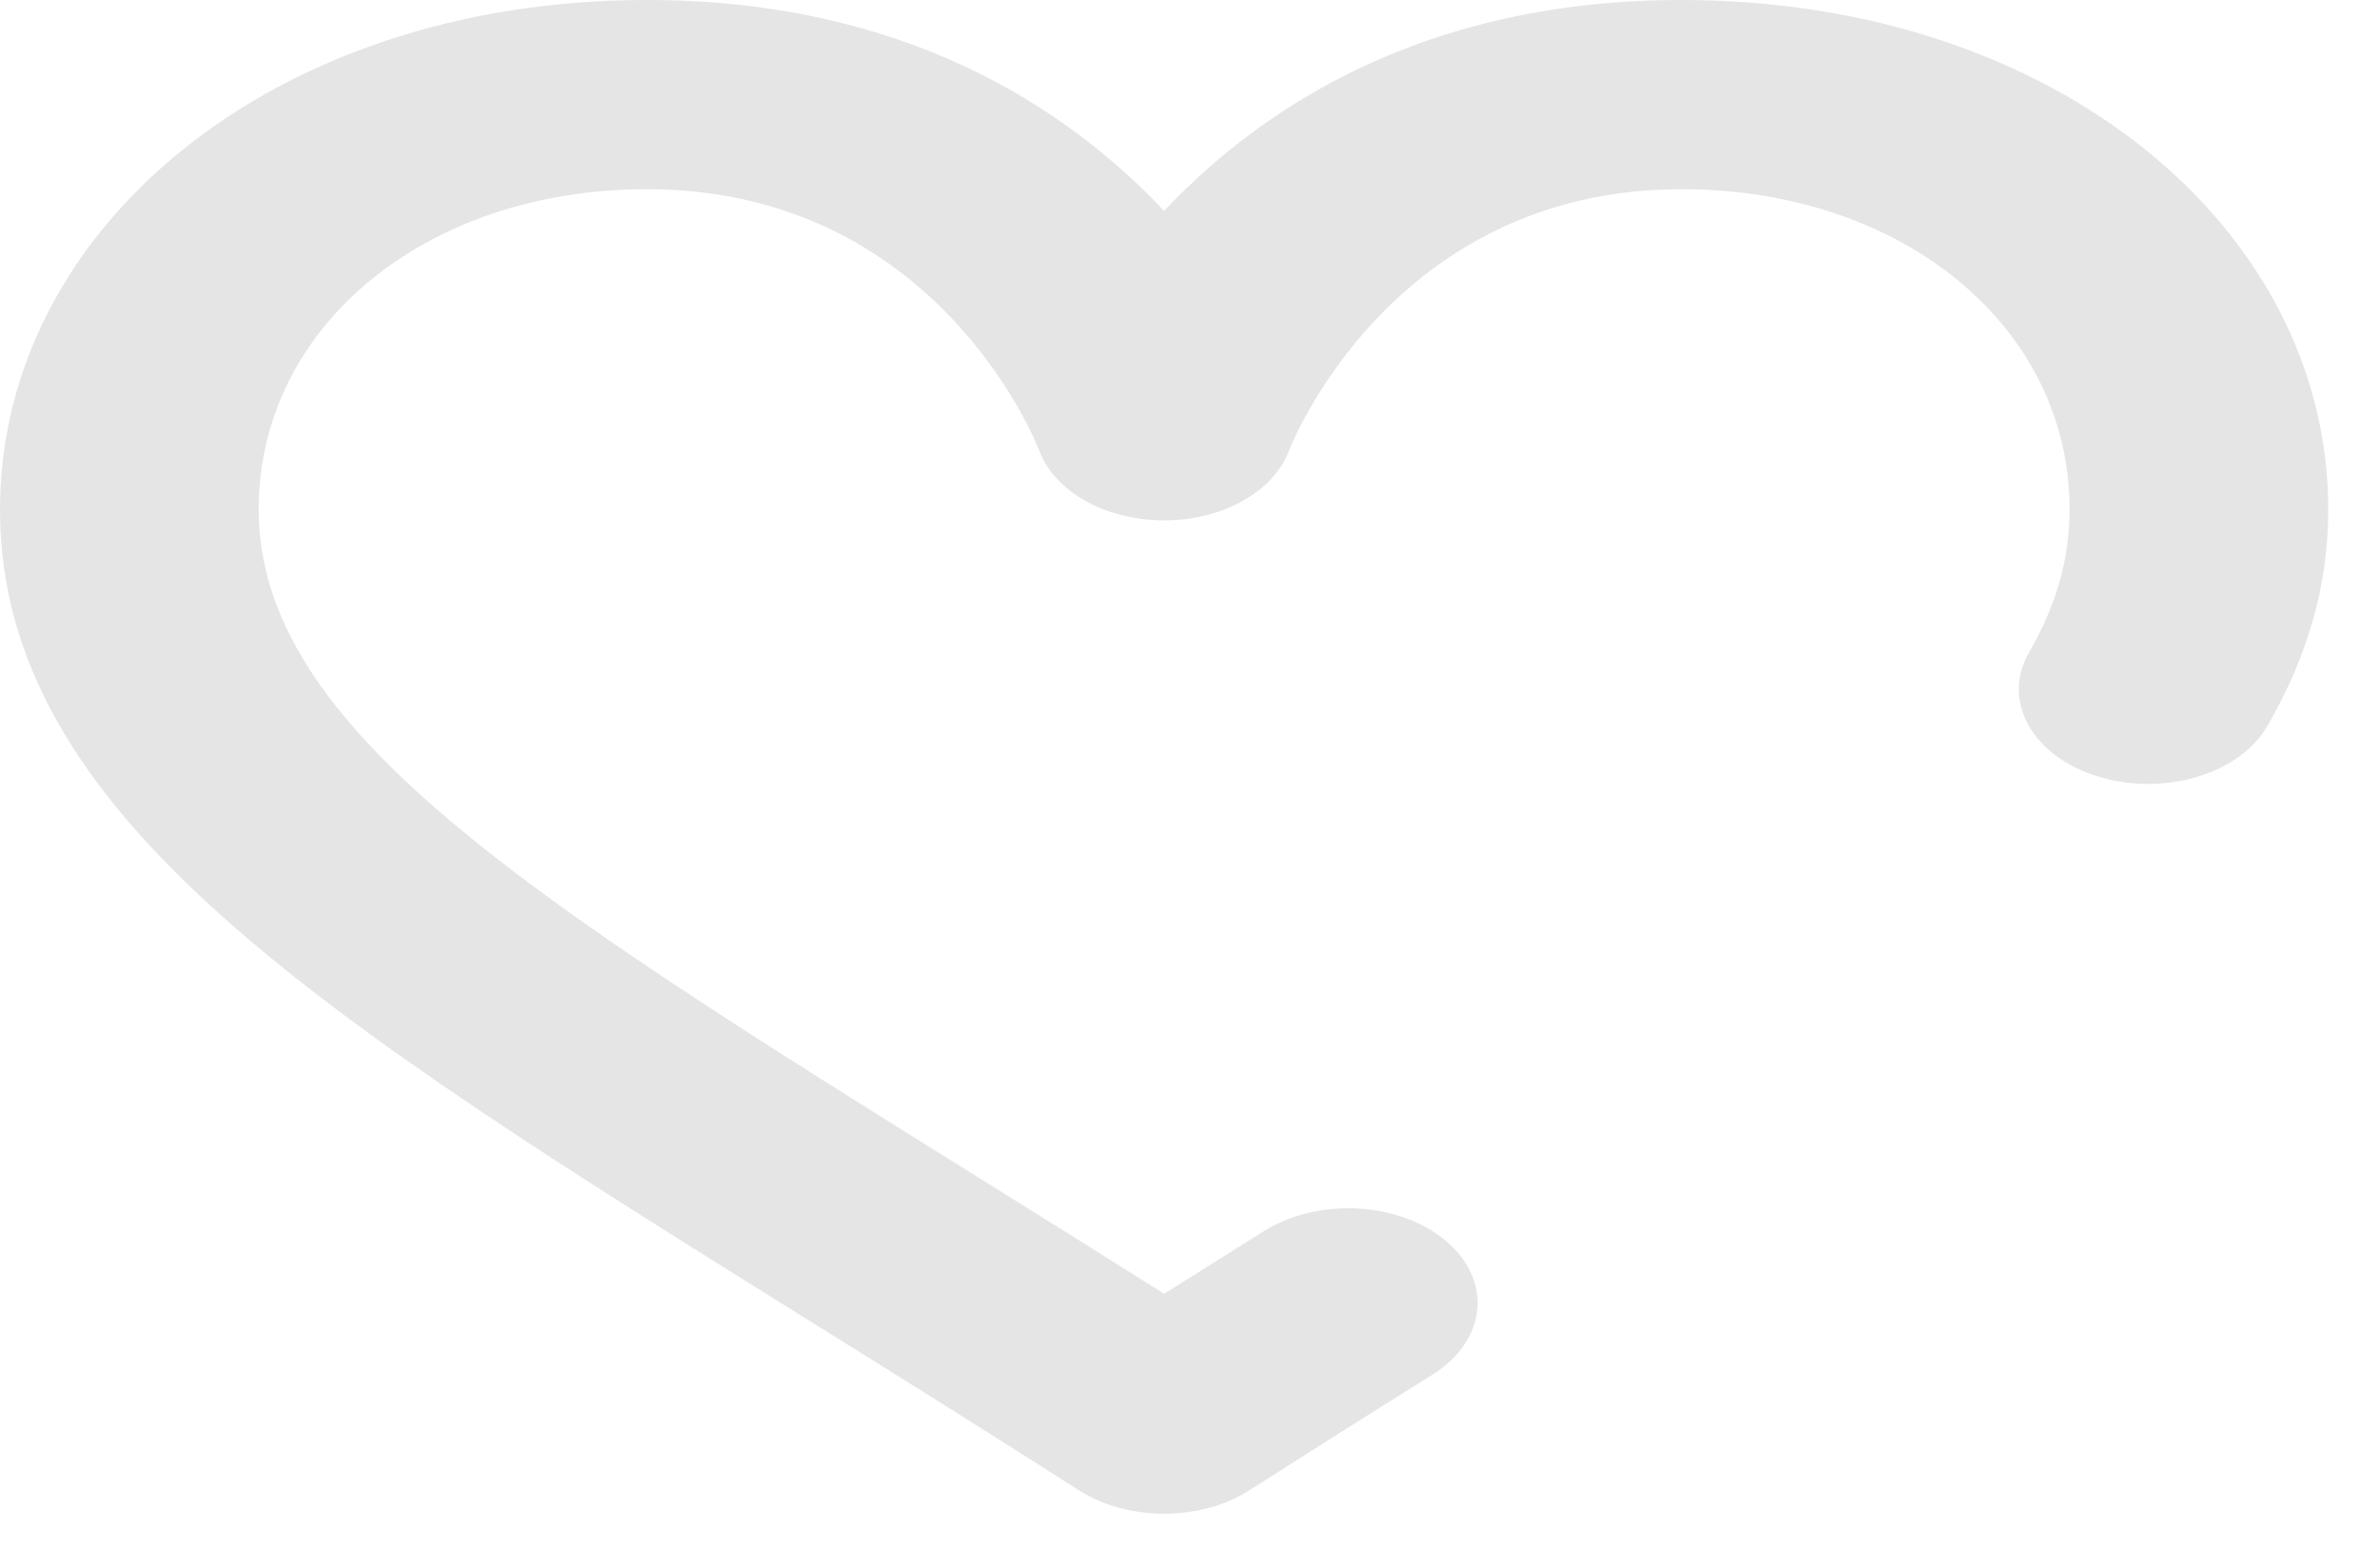 <svg width="23" height="15" viewBox="0 0 23 15" fill="none" xmlns="http://www.w3.org/2000/svg">
<path d="M16.25 0C13.767 0 12.192 1.037 11.25 2.038C10.308 1.037 8.733 0 6.25 0C2.618 0 0 2.223 0 4.922C0 7.888 3.122 9.833 7.848 12.778C8.671 13.291 9.523 13.822 10.427 14.4C10.663 14.551 10.956 14.626 11.25 14.626C11.544 14.626 11.837 14.551 12.073 14.4C12.598 14.065 13.143 13.72 13.841 13.284C14.366 12.956 14.428 12.379 13.979 11.995C13.531 11.611 12.742 11.566 12.217 11.894C11.861 12.117 11.545 12.315 11.25 12.501C10.636 12.113 10.046 11.745 9.469 11.386C5.123 8.678 2.5 7.044 2.5 4.922C2.5 3.158 4.112 1.828 6.25 1.828C9.035 1.828 10.006 4.256 10.044 4.356C10.193 4.753 10.687 5.028 11.25 5.028C11.813 5.028 12.306 4.753 12.456 4.356C12.465 4.33 13.436 1.828 16.25 1.828C18.388 1.828 20 3.158 20 4.922C20 5.397 19.872 5.849 19.609 6.303C19.339 6.768 19.636 7.305 20.272 7.502C20.907 7.699 21.641 7.482 21.91 7.017C22.307 6.333 22.5 5.647 22.5 4.922C22.5 2.223 19.882 0 16.25 0Z" fill="#E5E5E5"/>
</svg>
